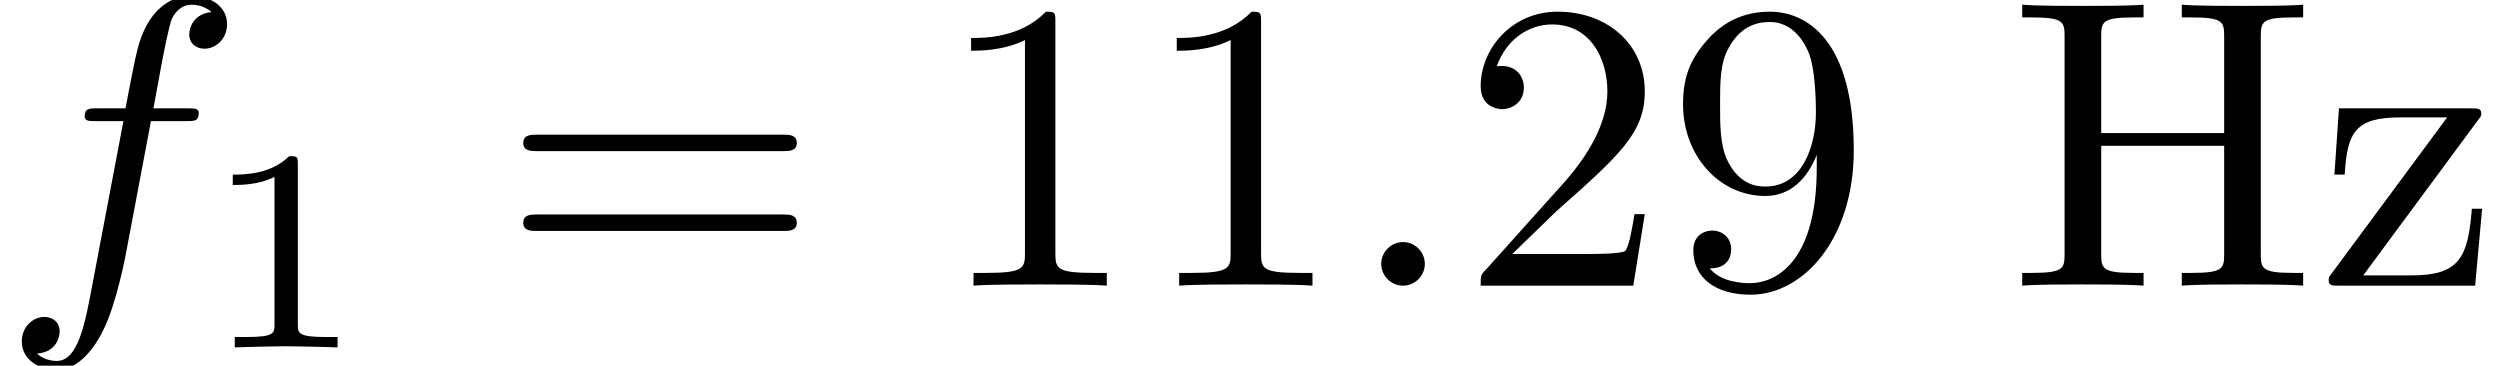 <?xml version='1.0' encoding='UTF-8'?>
<!-- This file was generated by dvisvgm 3.4.1 -->
<svg version='1.1' xmlns='http://www.w3.org/2000/svg' xmlns:xlink='http://www.w3.org/1999/xlink' width='60.544pt' height='8.856pt' viewBox='141.584 -10.505 60.544 8.856'>
<defs>
<path id='g1-49' d='M2.929-6.376C2.929-6.615 2.929-6.635 2.7-6.635C2.082-5.998 1.205-5.998 .887-5.998V-5.689C1.086-5.689 1.674-5.689 2.192-5.948V-.787C2.192-.428 2.162-.309 1.265-.309H.946V0C1.295-.03 2.162-.03 2.56-.03S3.826-.03 4.174 0V-.309H3.856C2.959-.309 2.929-.418 2.929-.787V-6.376Z'/>
<path id='g1-50' d='M1.265-.767L2.321-1.793C3.875-3.168 4.473-3.706 4.473-4.702C4.473-5.838 3.577-6.635 2.361-6.635C1.235-6.635 .498-5.719 .498-4.832C.498-4.274 .996-4.274 1.026-4.274C1.196-4.274 1.544-4.394 1.544-4.802C1.544-5.061 1.365-5.32 1.016-5.32C.936-5.32 .917-5.32 .887-5.31C1.116-5.958 1.654-6.326 2.232-6.326C3.138-6.326 3.567-5.519 3.567-4.702C3.567-3.905 3.068-3.118 2.521-2.501L.608-.369C.498-.259 .498-.239 .498 0H4.194L4.473-1.733H4.224C4.174-1.435 4.105-.996 4.005-.847C3.935-.767 3.278-.767 3.059-.767H1.265Z'/>
<path id='g1-57' d='M3.656-3.168V-2.849C3.656-.518 2.62-.06 2.042-.06C1.873-.06 1.335-.08 1.066-.418C1.504-.418 1.584-.707 1.584-.877C1.584-1.186 1.345-1.335 1.126-1.335C.966-1.335 .667-1.245 .667-.857C.667-.189 1.205 .219 2.052 .219C3.337 .219 4.553-1.136 4.553-3.278C4.553-5.958 3.407-6.635 2.521-6.635C1.973-6.635 1.484-6.456 1.056-6.007C.648-5.559 .418-5.141 .418-4.394C.418-3.148 1.295-2.172 2.411-2.172C3.019-2.172 3.427-2.59 3.656-3.168ZM2.421-2.401C2.262-2.401 1.803-2.401 1.494-3.029C1.315-3.397 1.315-3.895 1.315-4.384C1.315-4.922 1.315-5.39 1.524-5.758C1.793-6.257 2.172-6.386 2.521-6.386C2.979-6.386 3.308-6.047 3.477-5.599C3.597-5.28 3.636-4.653 3.636-4.194C3.636-3.367 3.298-2.401 2.421-2.401Z'/>
<path id='g1-61' d='M6.844-3.258C6.994-3.258 7.183-3.258 7.183-3.457S6.994-3.656 6.854-3.656H.887C.747-3.656 .558-3.656 .558-3.457S.747-3.258 .897-3.258H6.844ZM6.854-1.325C6.994-1.325 7.183-1.325 7.183-1.524S6.994-1.724 6.844-1.724H.897C.747-1.724 .558-1.724 .558-1.524S.747-1.325 .887-1.325H6.854Z'/>
<path id='g1-72' d='M6.107-6.027C6.107-6.386 6.127-6.496 6.894-6.496H7.133V-6.804C6.785-6.775 6.047-6.775 5.669-6.775S4.543-6.775 4.194-6.804V-6.496H4.433C5.2-6.496 5.22-6.386 5.22-6.027V-3.696H2.242V-6.027C2.242-6.386 2.262-6.496 3.029-6.496H3.268V-6.804C2.919-6.775 2.182-6.775 1.803-6.775S.677-6.775 .329-6.804V-6.496H.568C1.335-6.496 1.355-6.386 1.355-6.027V-.777C1.355-.418 1.335-.309 .568-.309H.329V0C.677-.03 1.415-.03 1.793-.03S2.919-.03 3.268 0V-.309H3.029C2.262-.309 2.242-.418 2.242-.777V-3.387H5.22V-.777C5.22-.418 5.2-.309 4.433-.309H4.194V0C4.543-.03 5.28-.03 5.659-.03S6.785-.03 7.133 0V-.309H6.894C6.127-.309 6.107-.418 6.107-.777V-6.027Z'/>
<path id='g1-122' d='M3.885-3.995C3.975-4.105 3.975-4.125 3.975-4.164C3.975-4.294 3.895-4.294 3.716-4.294H.528L.418-2.69H.667C.727-3.706 .917-4.075 2.012-4.075H3.148L.369-.319C.279-.209 .279-.189 .279-.139C.279 0 .349 0 .538 0H3.826L3.995-1.863H3.746C3.656-.687 3.447-.249 2.291-.249H1.116L3.885-3.995Z'/>
<path id='g2-49' d='M2.336-4.435C2.336-4.624 2.322-4.631 2.127-4.631C1.681-4.191 1.046-4.184 .76-4.184V-3.933C.928-3.933 1.388-3.933 1.771-4.129V-.572C1.771-.342 1.771-.251 1.074-.251H.809V0C.934-.007 1.792-.028 2.05-.028C2.267-.028 3.145-.007 3.299 0V-.251H3.034C2.336-.251 2.336-.342 2.336-.572V-4.435Z'/>
<path id='g0-58' d='M1.913-.528C1.913-.817 1.674-1.056 1.385-1.056S.857-.817 .857-.528S1.096 0 1.385 0S1.913-.239 1.913-.528Z'/>
<path id='g0-102' d='M3.656-3.985H4.513C4.712-3.985 4.812-3.985 4.812-4.184C4.812-4.294 4.712-4.294 4.543-4.294H3.716L3.925-5.43C3.965-5.639 4.105-6.346 4.164-6.466C4.254-6.655 4.423-6.804 4.633-6.804C4.672-6.804 4.932-6.804 5.121-6.625C4.682-6.585 4.583-6.237 4.583-6.087C4.583-5.858 4.762-5.738 4.951-5.738C5.21-5.738 5.499-5.958 5.499-6.336C5.499-6.795 5.041-7.024 4.633-7.024C4.294-7.024 3.666-6.844 3.367-5.858C3.308-5.649 3.278-5.549 3.039-4.294H2.351C2.162-4.294 2.052-4.294 2.052-4.105C2.052-3.985 2.142-3.985 2.331-3.985H2.989L2.242-.05C2.062 .917 1.893 1.823 1.375 1.823C1.335 1.823 1.086 1.823 .897 1.644C1.355 1.614 1.445 1.255 1.445 1.106C1.445 .877 1.265 .757 1.076 .757C.817 .757 .528 .976 .528 1.355C.528 1.803 .966 2.042 1.375 2.042C1.923 2.042 2.321 1.455 2.501 1.076C2.819 .448 3.049-.757 3.059-.827L3.656-3.985Z'/>
</defs>
<g id='page1'>
<use x='141.584' y='-3.587' xlink:href='#g0-102'/>
<use x='146.461' y='-2.092' xlink:href='#g2-49'/>
<use x='153.698' y='-3.587' xlink:href='#g1-61'/>
<use x='164.214' y='-3.587' xlink:href='#g1-49'/>
<use x='169.195' y='-3.587' xlink:href='#g1-49'/>
<use x='174.177' y='-3.587' xlink:href='#g0-58'/>
<use x='176.944' y='-3.587' xlink:href='#g1-50'/>
<use x='181.925' y='-3.587' xlink:href='#g1-57'/>
<use x='190.228' y='-3.587' xlink:href='#g1-72'/>
<use x='197.7' y='-3.587' xlink:href='#g1-122'/>
</g>
</svg>